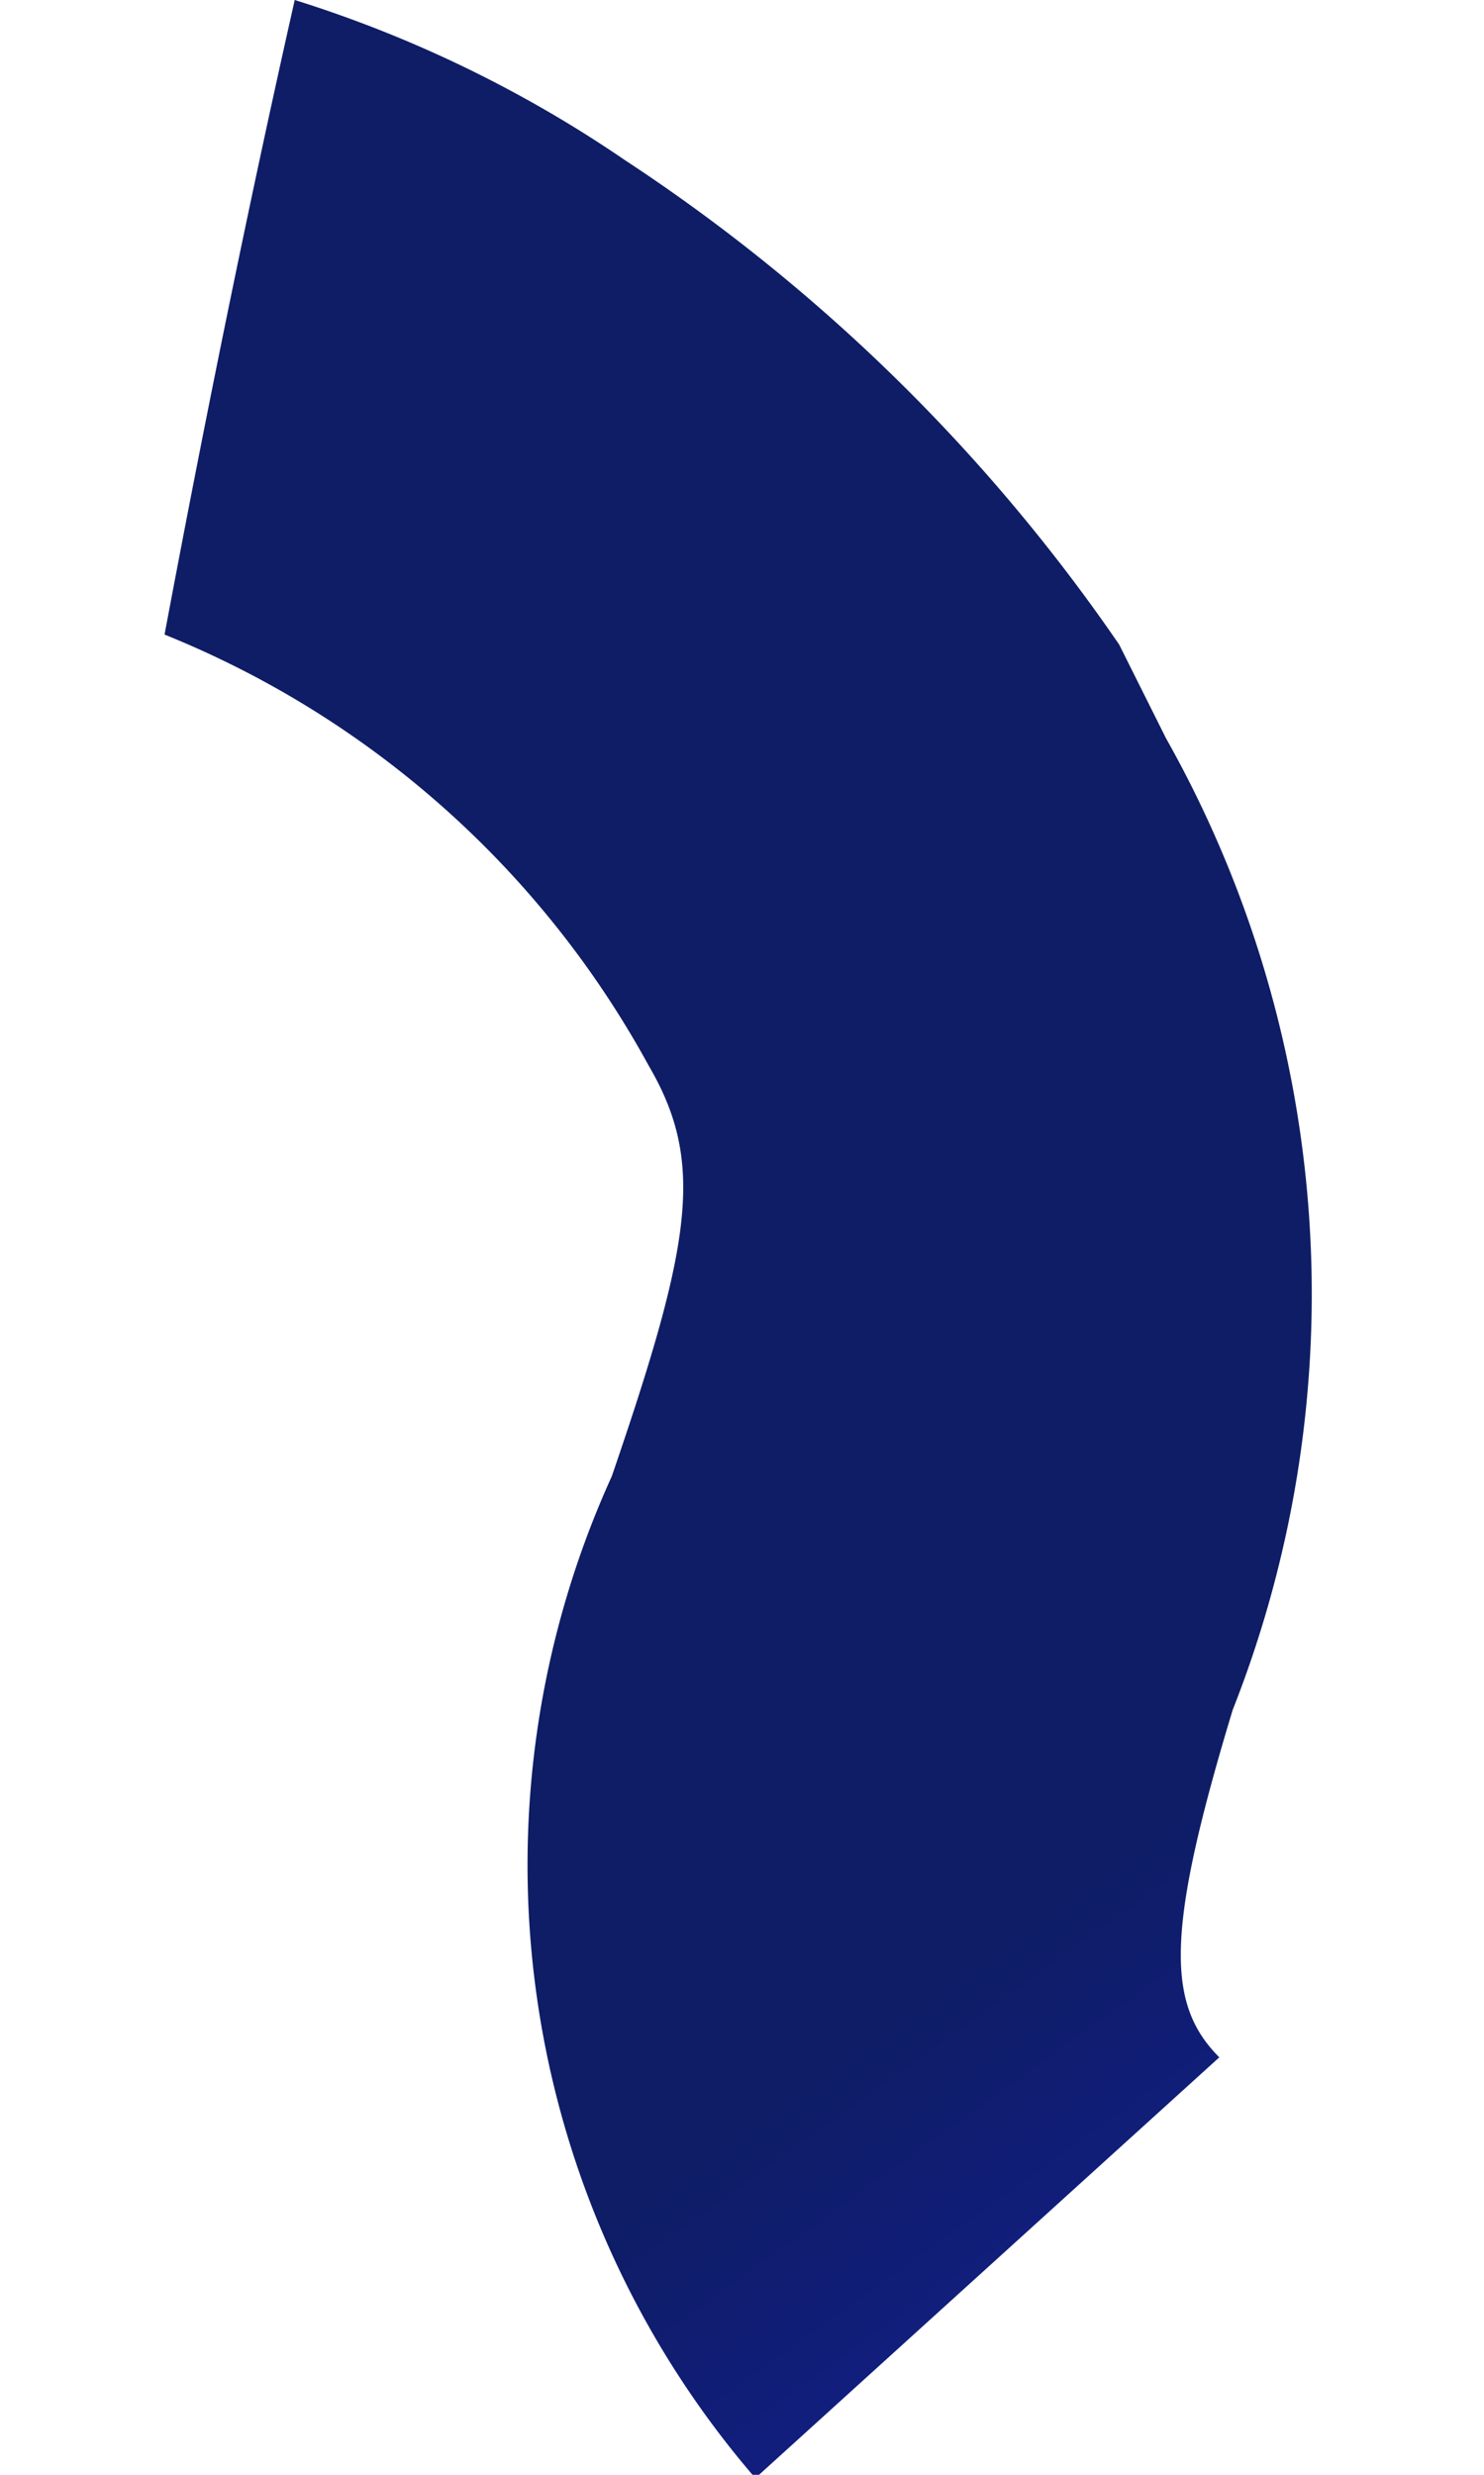 <svg height="50" viewBox="0 0 3.46 7.41" width="30" xmlns="http://www.w3.org/2000/svg" xmlns:xlink="http://www.w3.org/1999/xlink">
	<defs>
		<style>.cls-1{fill:url(#linear-gradient);}</style>
		<linearGradient gradientTransform="matrix(0.58, 0.81, 0.81, -0.58, 1109.61, 595.13)" gradientUnits="userSpaceOnUse" id="linear-gradient" x1="-1127.95" x2="-1121.12" y1="-559.96" y2="-559.96">
			<stop offset="0" stop-color="#0e1d65"/>
			<stop offset="0.19" stop-color="#131e88"/>
			<stop offset="0.43" stop-color="#191fad"/>
			<stop offset="0.65" stop-color="#1d1fc9"/>
			<stop offset="0.85" stop-color="#1f20d9"/>
			<stop offset="1" stop-color="#2020df"/>
		</linearGradient>
	</defs>
	<title>Asset 24</title>
	<g data-name="Layer 2" id="Layer_2">
		<g id="graphics">
			<path class="cls-1" d="M2.86,1.93A5.37,5.37,0,0,0,1.38.48,3.72,3.72,0,0,0,.39,0C.25.62.12,1.26,0,1.9H0A2.88,2.88,0,0,1,1.45,3.19c.17.29.13.53-.11,1.23a2.81,2.81,0,0,0,.43,3L3.16,6.16C3,6,3,5.78,3.2,5.12A3.39,3.39,0,0,0,3,2.21Z"/>
		</g>
	</g>
</svg>